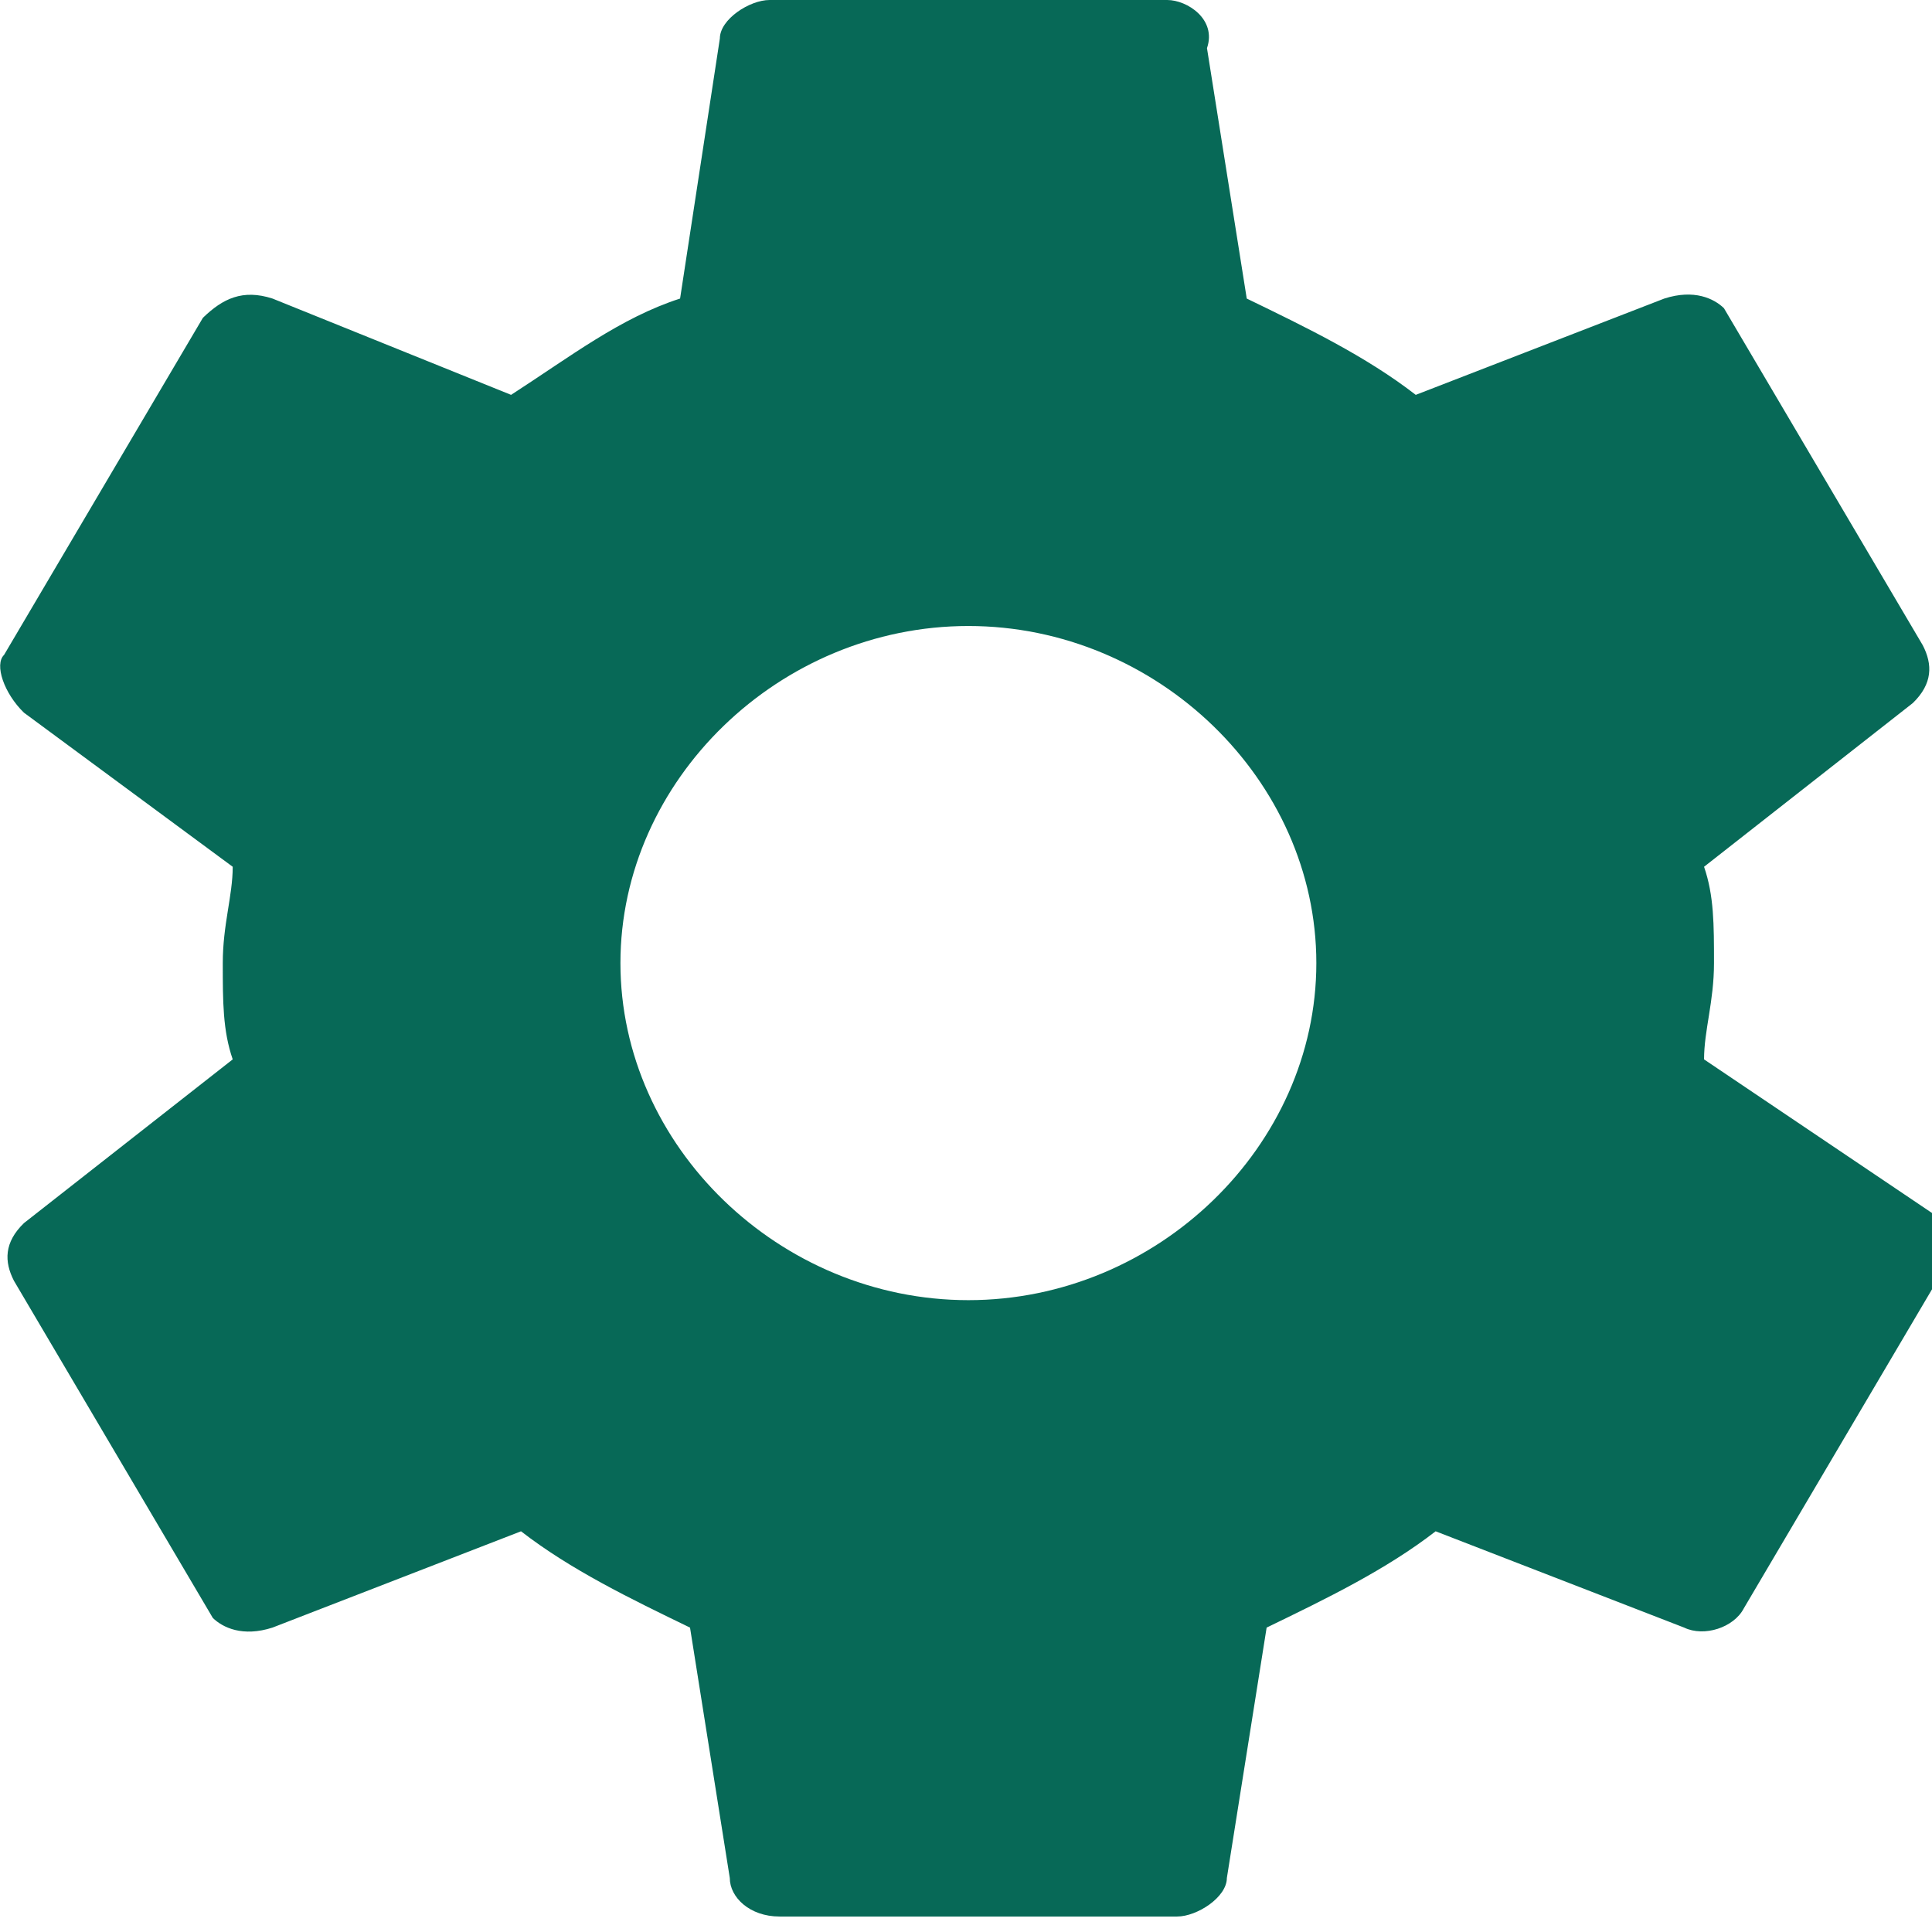 <?xml version="1.0" encoding="UTF-8" standalone="no"?>
<!-- Generator: Adobe Illustrator 16.0.0, SVG Export Plug-In . SVG Version: 6.00 Build 0)  -->

<svg
   xmlns:osb="http://www.openswatchbook.org/uri/2009/osb"
   xmlns:dc="http://purl.org/dc/elements/1.1/"
   xmlns:cc="http://creativecommons.org/ns#"
   xmlns:rdf="http://www.w3.org/1999/02/22-rdf-syntax-ns#"
   xmlns:svg="http://www.w3.org/2000/svg"
   xmlns="http://www.w3.org/2000/svg"
   xmlns:xlink="http://www.w3.org/1999/xlink"
   xmlns:sodipodi="http://sodipodi.sourceforge.net/DTD/sodipodi-0.dtd"
   xmlns:inkscape="http://www.inkscape.org/namespaces/inkscape"
   version="1.1"
   id="Capa_1"
   x="0px"
   y="0px"
   width="16"
   height="16"
   viewBox="0 0 15.858 15.858"
   xml:space="preserve"
   sodipodi:docname="settings.svg"
   inkscape:version="0.92.3 (2405546, 2018-03-11)"><defs
   id="defs40"><linearGradient
     id="linearGradient5149"
     osb:paint="solid"><stop
       style="stop-color:#000000;stop-opacity:1;"
       offset="0"
       id="stop5147" /></linearGradient><linearGradient
     inkscape:collect="always"
     xlink:href="#linearGradient5149"
     id="linearGradient5151"
     x1="3.262"
     y1="253.726"
     x2="504.189"
     y2="253.726"
     gradientUnits="userSpaceOnUse" /></defs><sodipodi:namedview
   pagecolor="#ffffff"
   bordercolor="#666666"
   borderopacity="1"
   objecttolerance="10"
   gridtolerance="10"
   guidetolerance="10"
   inkscape:pageopacity="0"
   inkscape:pageshadow="2"
   inkscape:window-width="1920"
   inkscape:window-height="1017"
   id="namedview38"
   showgrid="true"
   inkscape:zoom="22.109375"
   inkscape:cx="-8.5788187"
   inkscape:cy="9.8564817"
   inkscape:window-x="-8"
   inkscape:window-y="-8"
   inkscape:window-maximized="1"
   inkscape:current-layer="g5"><inkscape:grid
     type="xygrid"
     id="grid4552" /></sodipodi:namedview>
<g
   id="g5"
   transform="matrix(0.032,0,0,0.031,-0.119,-4e-6)">
	<g
   id="settings"
   style="stroke:none;stroke-opacity:1;fill:#076957;fill-opacity:1">
		<path
   d="m 440.813,280.5 c 0,-7.65 2.55,-15.3 2.55,-25.5 0,-10.2 0,-17.85 -2.55,-25.5 l 53.55,-43.35 c 5.1,-5.1 5.1,-10.2 2.55,-15.3 l -51,-89.25 c -2.55,-2.55 -7.649,-5.1 -15.3,-2.55 l -63.75,25.5 c -12.75,-10.2 -28.05,-17.85 -43.35,-25.5 l -10.2,-66.3 C 315.863,5.1 308.212,0 303.113,0 h -102 c -5.101,0 -12.75,5.1 -12.75,10.2 l -10.2,68.85 c -15.3,5.1 -28.05,15.3 -43.35,25.5 l -61.2,-25.5 c -7.65,-2.55 -12.75,0 -17.851,5.1 l -51,89.25 c -2.55,2.55 0,10.2 5.1,15.3 l 53.55,40.8 c 0,7.65 -2.55,15.3 -2.55,25.5 0,10.2 0,17.85 2.55,25.5 l -53.55,43.35 c -5.1,5.101 -5.1,10.2 -2.55,15.301 l 51,89.25 c 2.55,2.55 7.649,5.1 15.3,2.55 l 63.75,-25.5 c 12.75,10.2 28.05,17.85 43.35,25.5 l 10.2,66.3 c 0,5.1 5.1,10.2 12.75,10.2 h 102 c 5.101,0 12.75,-5.101 12.75,-10.2 l 10.2,-66.3 c 15.3,-7.65 30.6,-15.3 43.35,-25.5 l 63.75,25.5 c 5.101,2.55 12.75,0 15.301,-5.101 l 51,-89.25 c 2.55,-5.1 2.55,-12.75 -2.551,-15.3 z m -188.7,63.75 c -48.45,0 -89.25,-40.8 -89.25,-89.25 0,-48.45 40.8,-89.25 89.25,-89.25 48.45,0 89.25,40.8 89.25,89.25 0,48.45 -40.8,89.25 -89.25,89.25 z"
   id="path2"
   inkscape:connector-curvature="0"
   style="fill:#076957;stroke:none;stroke-opacity:1;fill-opacity:1" />
	</g>
</g>
<g
   id="g7"
   transform="translate(0,-491.593)">
</g>
<g
   id="g9"
   transform="translate(0,-491.593)">
</g>
<g
   id="g11"
   transform="translate(0,-491.593)">
</g>
<g
   id="g13"
   transform="translate(0,-491.593)">
</g>
<g
   id="g15"
   transform="translate(0,-491.593)">
</g>
<g
   id="g17"
   transform="translate(0,-491.593)">
</g>
<g
   id="g19"
   transform="translate(0,-491.593)">
</g>
<g
   id="g21"
   transform="translate(0,-491.593)">
</g>
<g
   id="g23"
   transform="translate(0,-491.593)">
</g>
<g
   id="g25"
   transform="translate(0,-491.593)">
</g>
<g
   id="g27"
   transform="translate(0,-491.593)">
</g>
<g
   id="g29"
   transform="translate(0,-491.593)">
</g>
<g
   id="g31"
   transform="translate(0,-491.593)">
</g>
<g
   id="g33"
   transform="translate(0,-491.593)">
</g>
<g
   id="g35"
   transform="translate(0,-491.593)">
</g>
</svg>